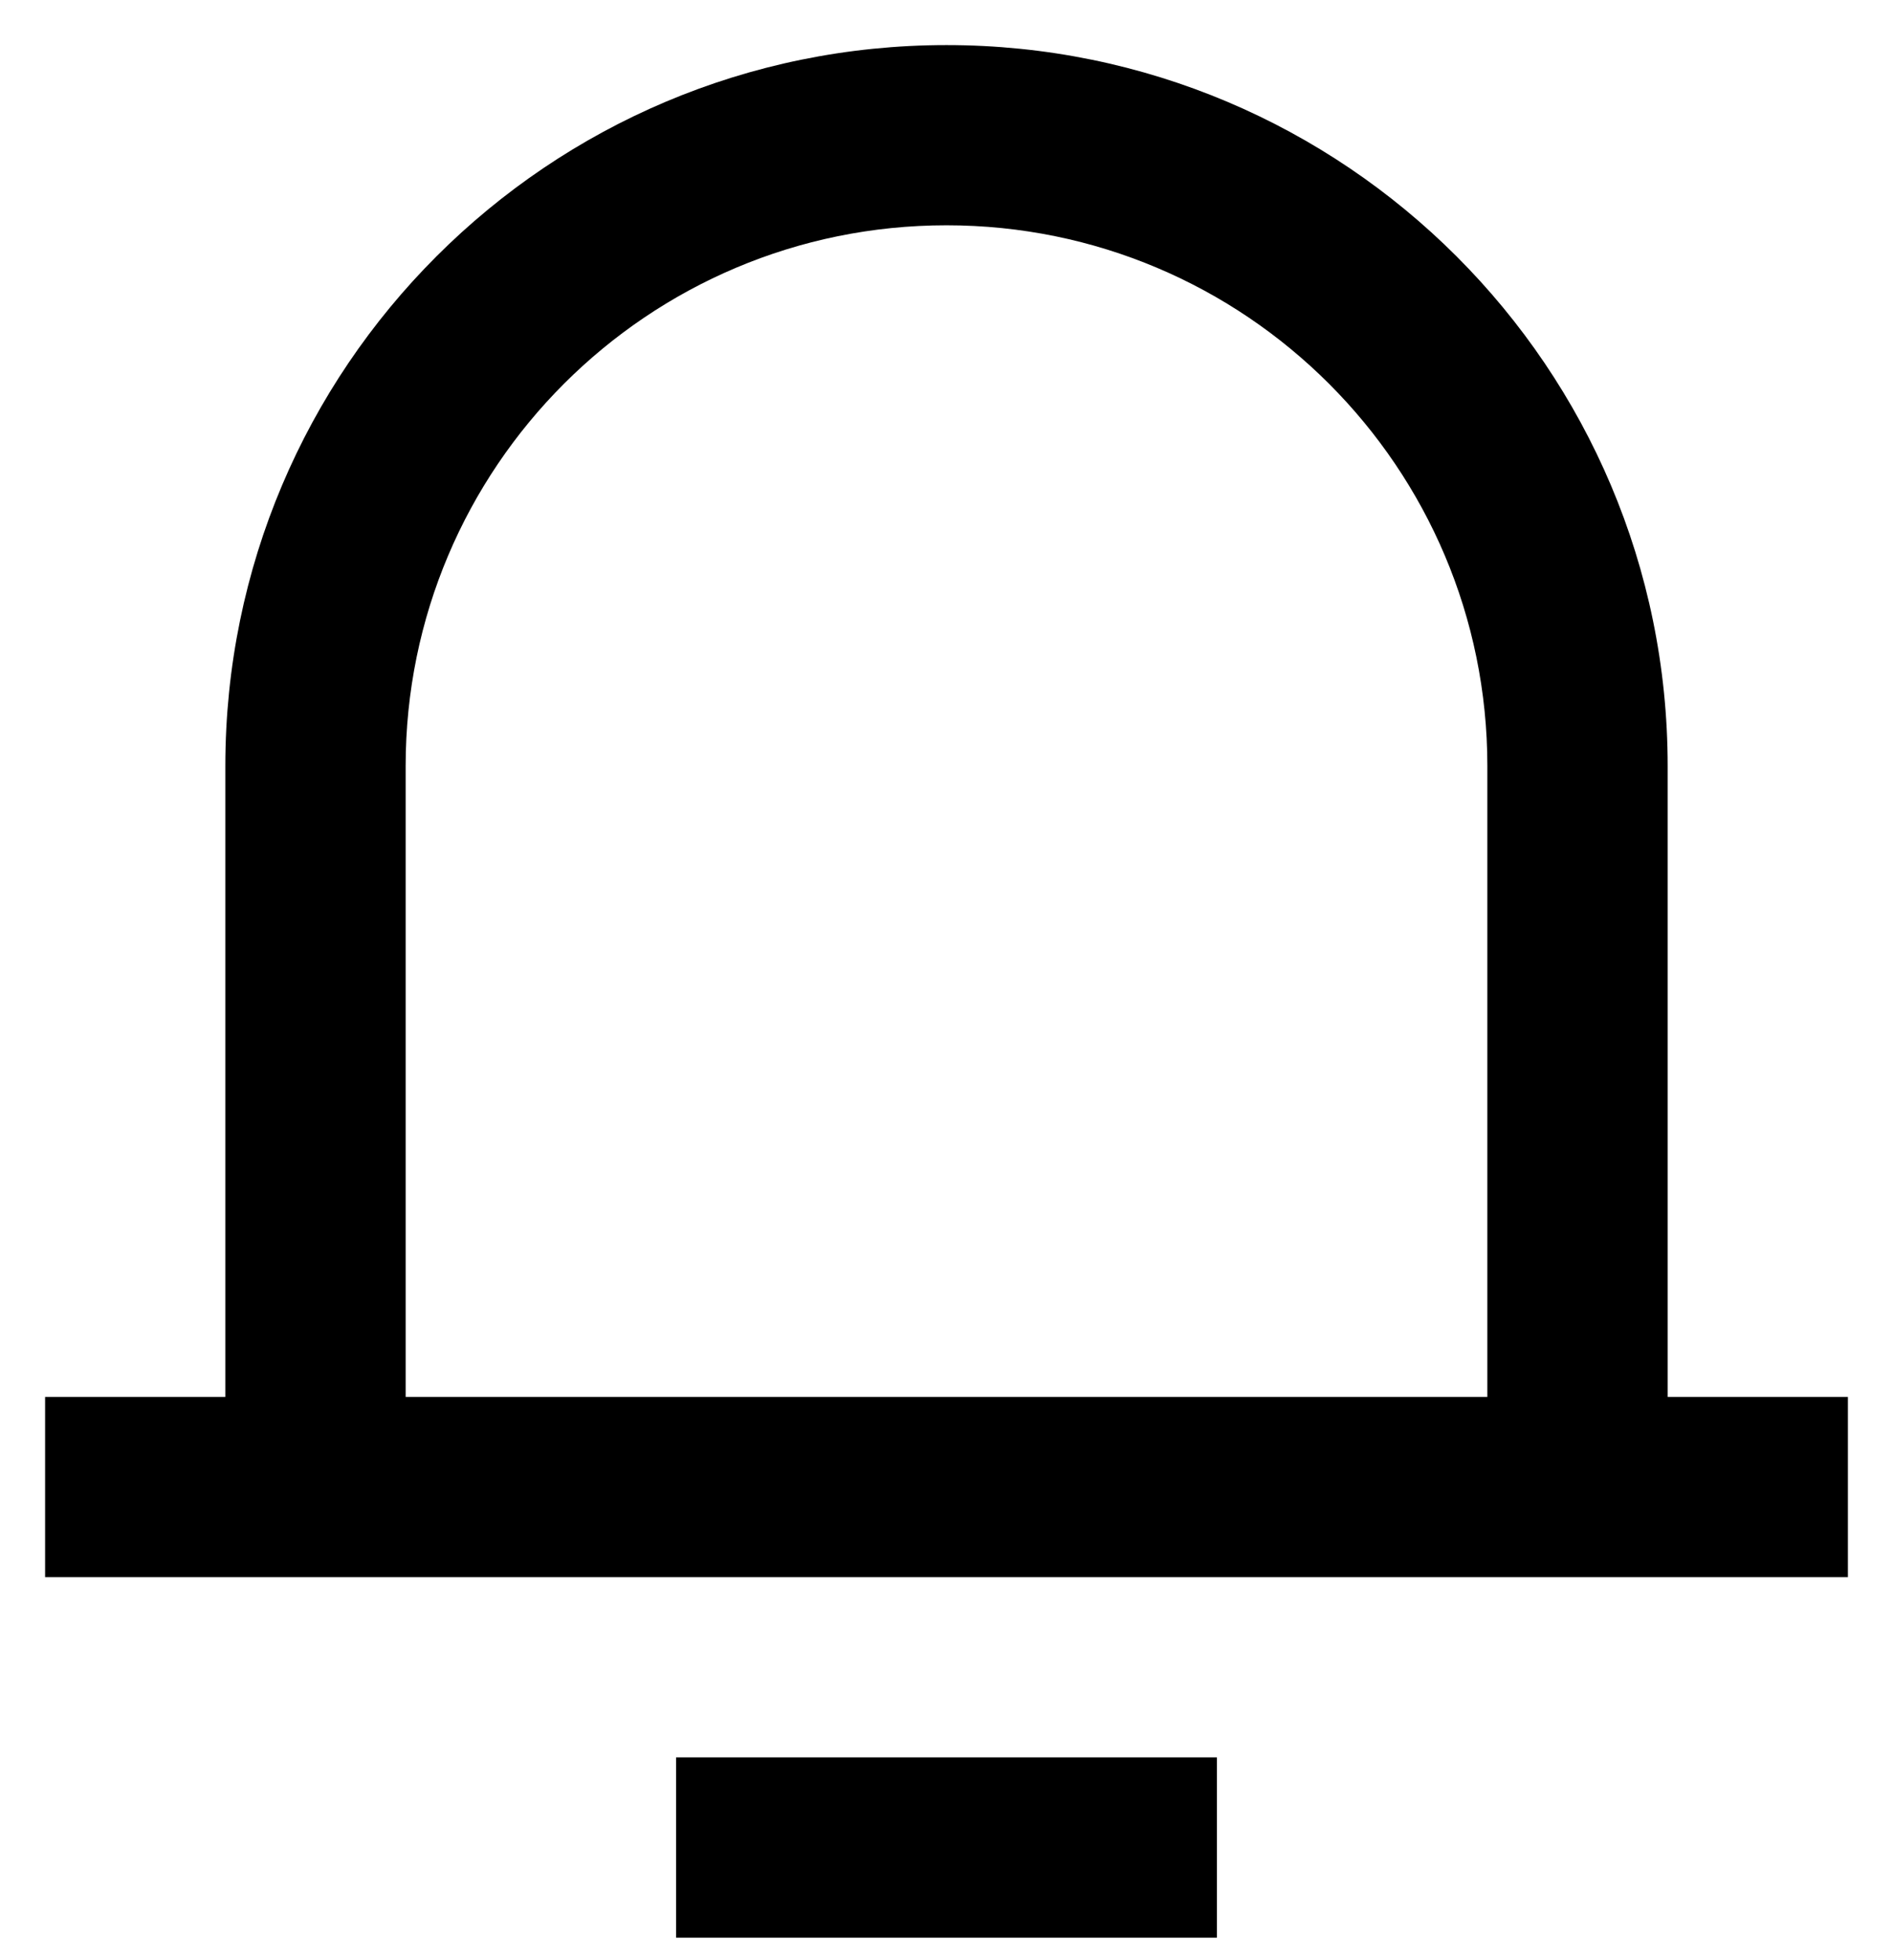 <svg width="28" height="29" viewBox="0 0 28 29" fill="none" xmlns="http://www.w3.org/2000/svg">
<path d="M24.667 20.667H27.333V23.333H0.667V20.667H3.333V11.333C3.333 5.442 8.109 0.667 14 0.667C19.891 0.667 24.667 5.442 24.667 11.333V20.667ZM22 20.667V11.333C22 6.915 18.418 3.333 14 3.333C9.582 3.333 6 6.915 6 11.333V20.667H22ZM10 26H18V28.667H10V26Z" fill="black"/>
</svg>
